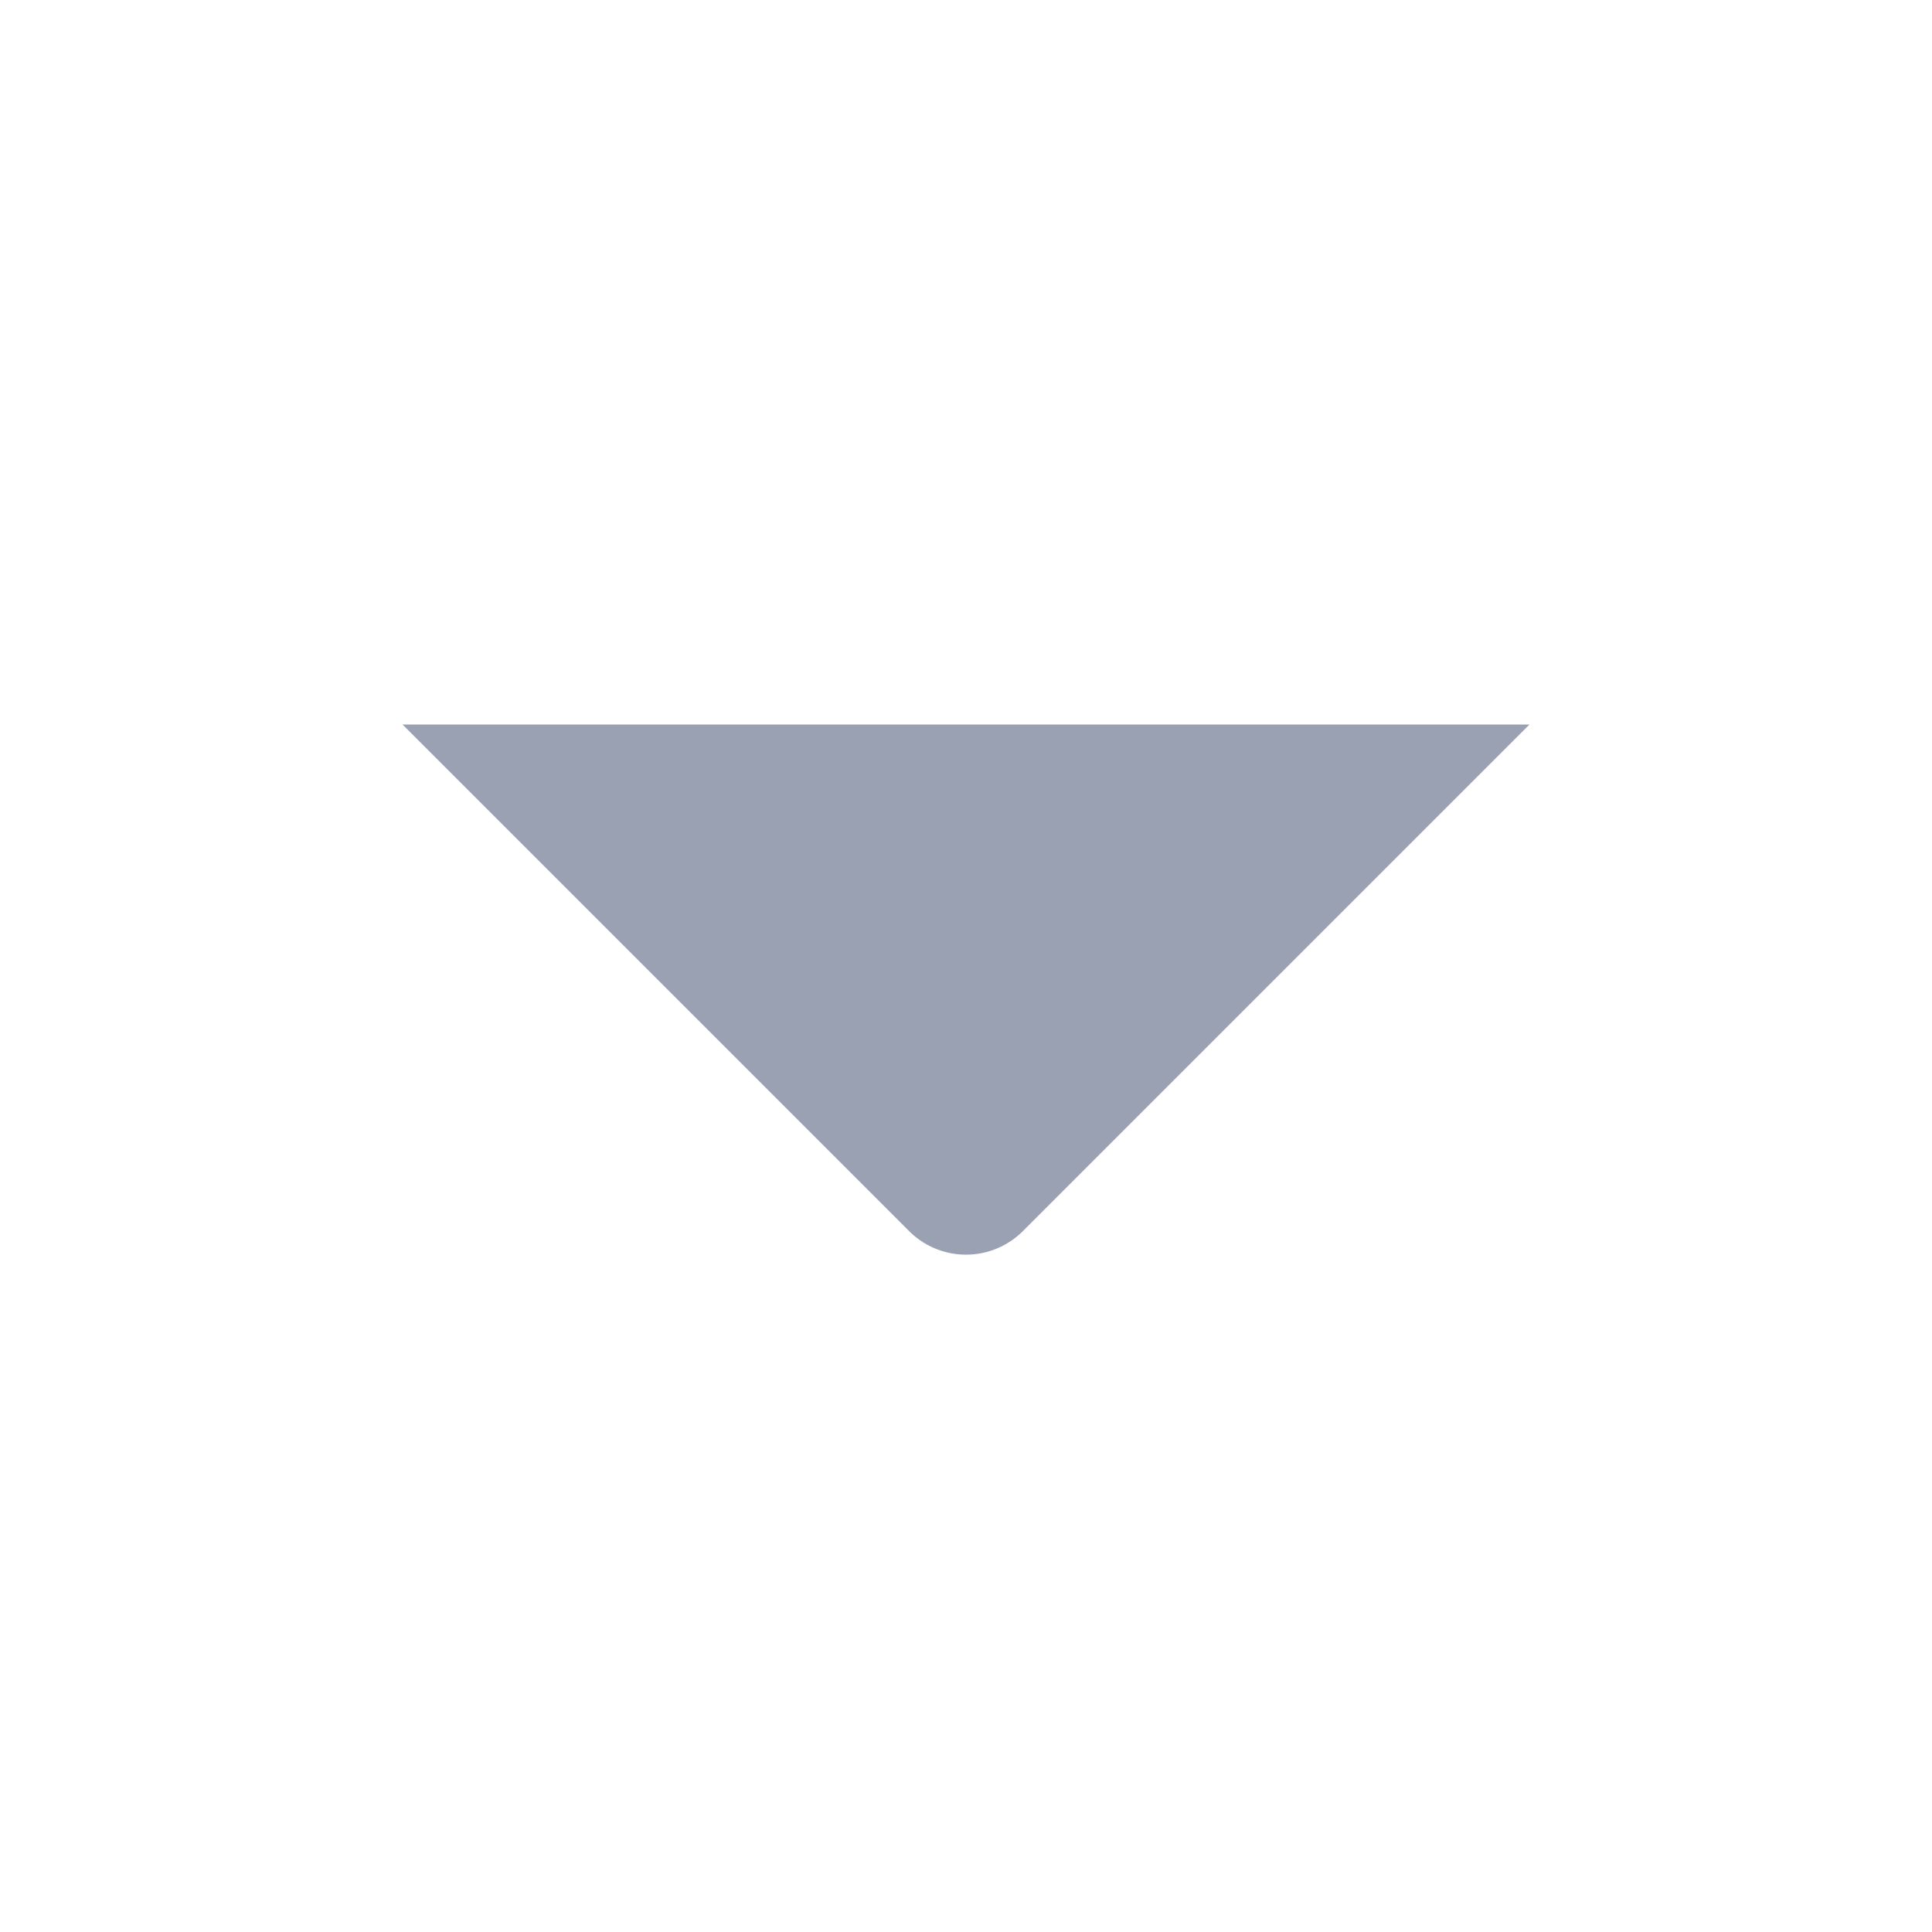 <?xml version="1.0" encoding="UTF-8"?>
<svg fill="#99a1b3" xmlns="http://www.w3.org/2000/svg" viewBox="0 0 24 24" width="512" height="512"><g id="_01_align_center" data-name="01 align center"><path d="M5,9H19l-6.293,6.293a1,1,0,0,1-1.414,0Z"/></g></svg>
